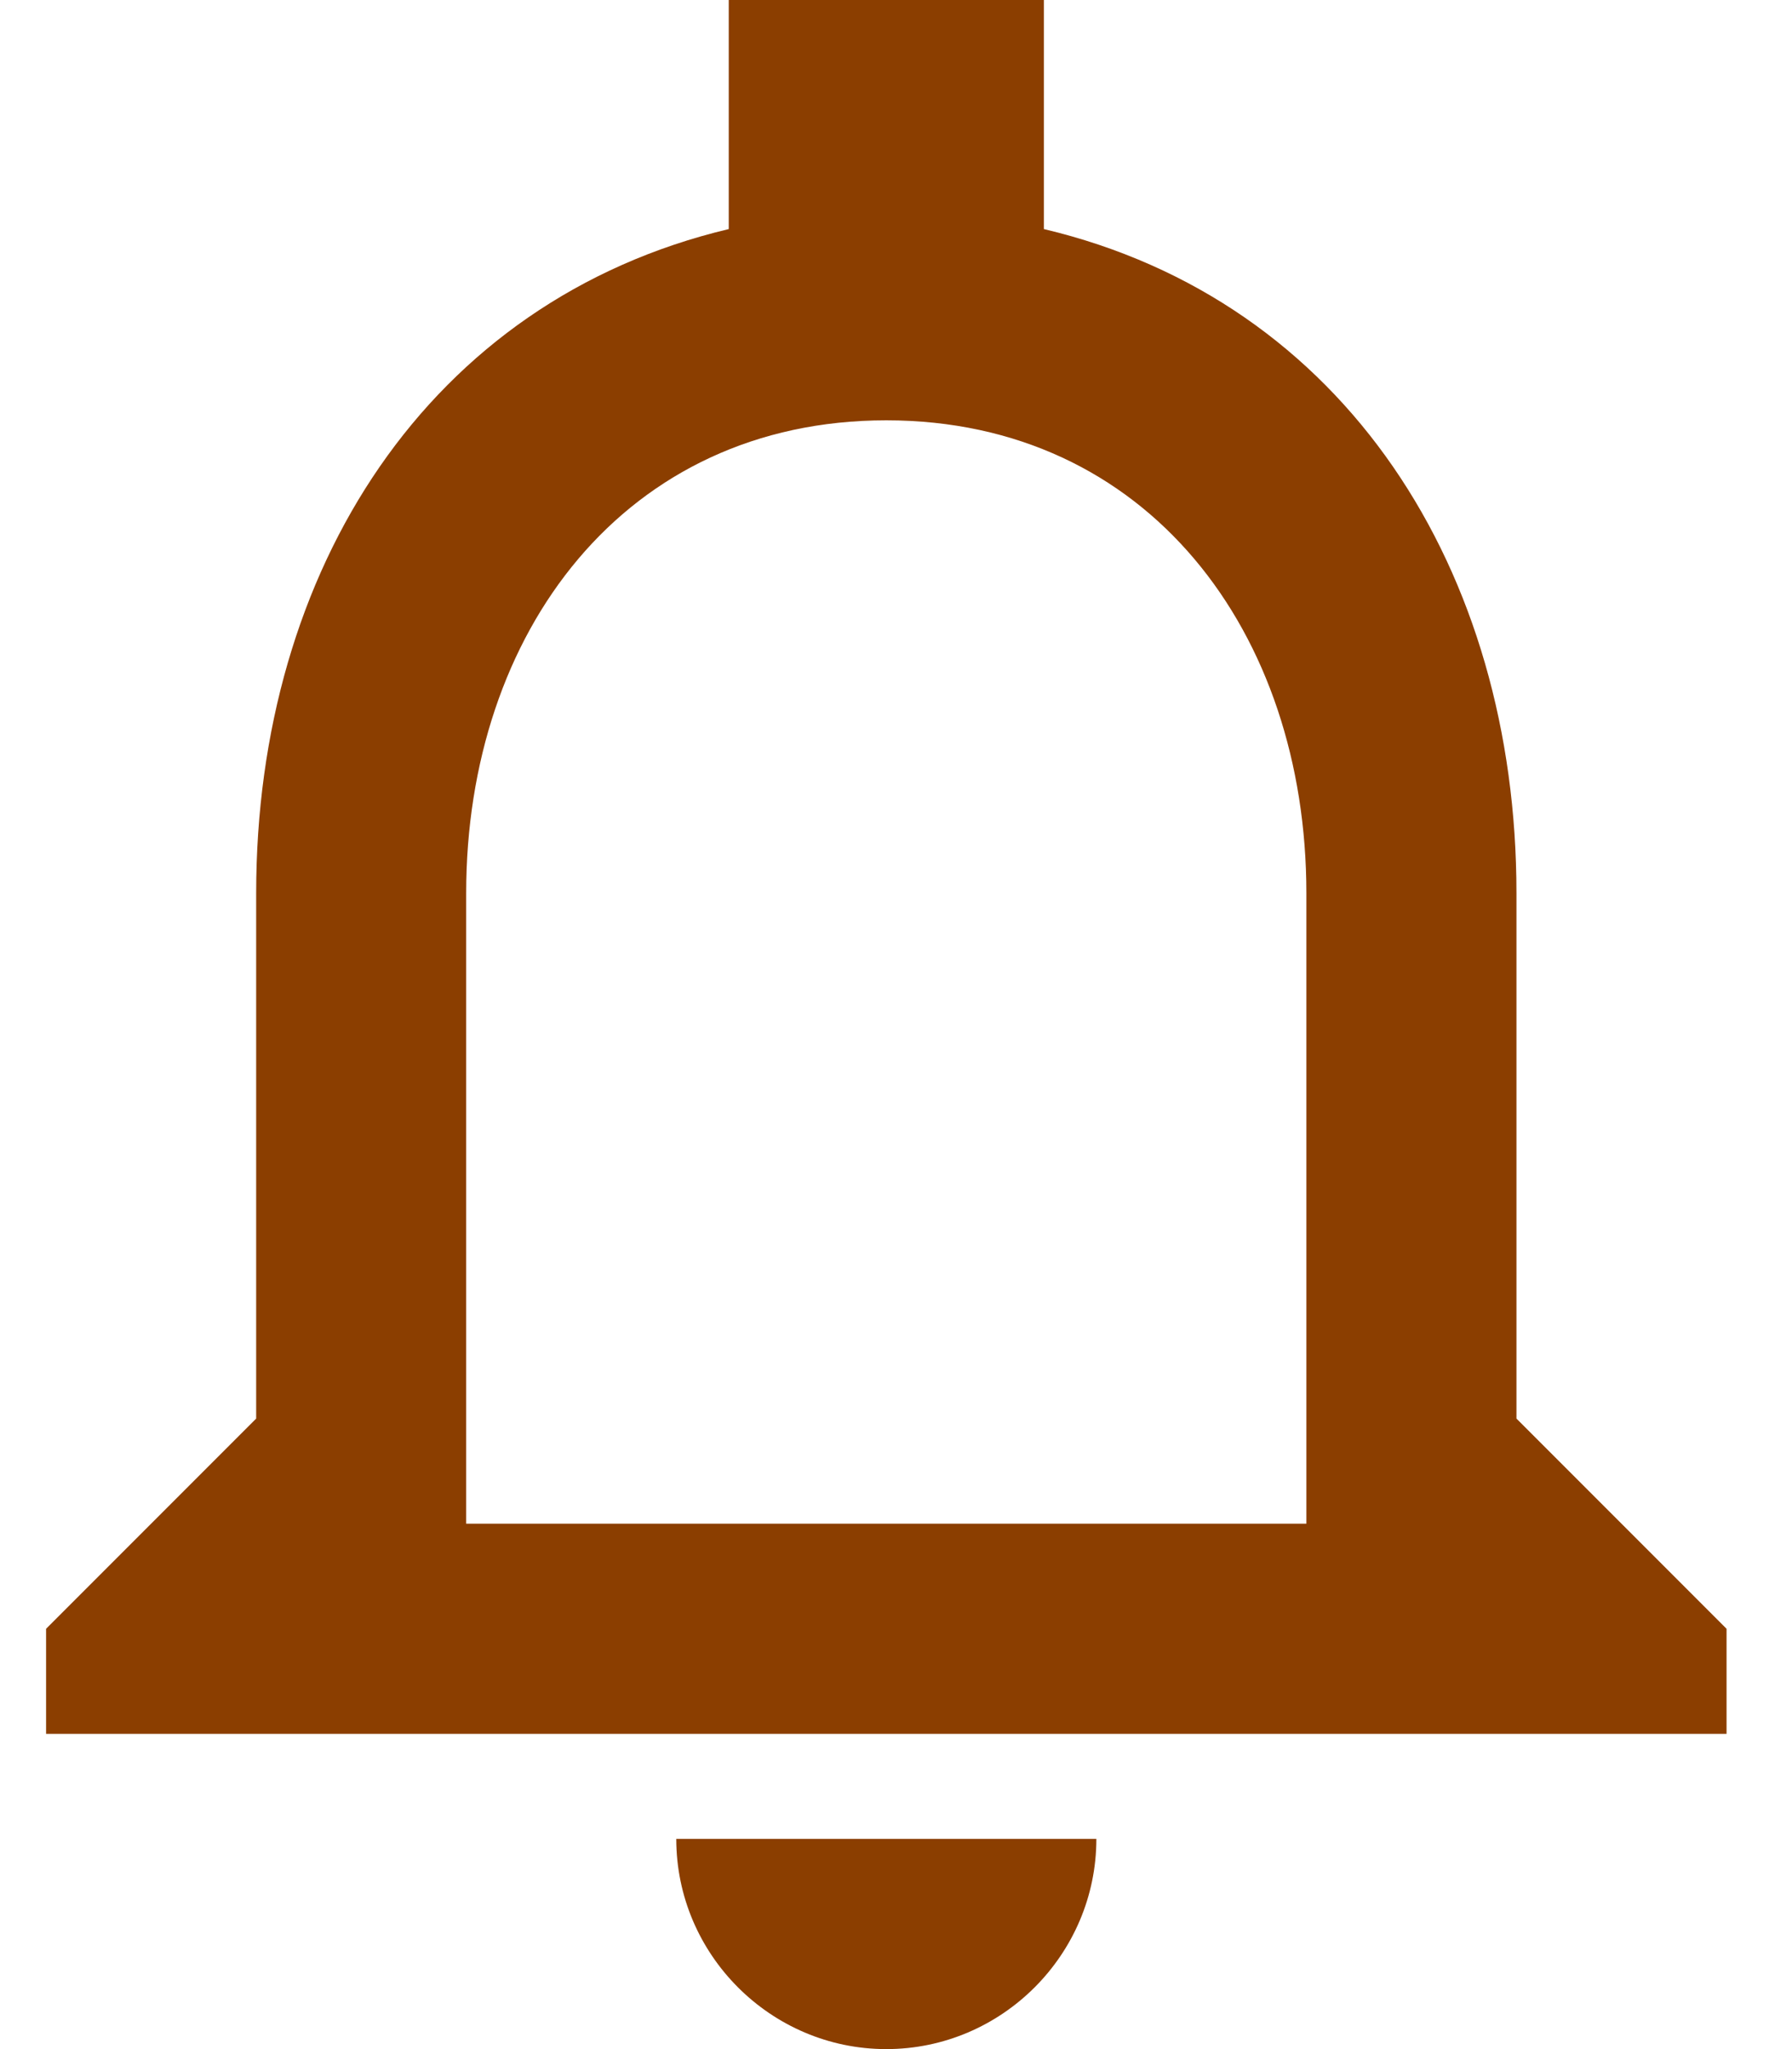 <svg width="21" height="24" viewBox="0 0 21 24" fill="none" xmlns="http://www.w3.org/2000/svg">
<path d="M10.386 24C11.74 24 12.848 22.892 12.848 21.538H7.925C7.925 22.892 9.033 24 10.386 24ZM17.771 16.615V10.461C17.771 6.683 15.765 3.52 12.233 2.683V0H8.54V2.683C5.02 3.52 3.002 6.671 3.002 10.461V16.615L0.54 19.077V20.308H20.233V19.077L17.771 16.615ZM15.309 17.846H5.463V10.461C5.463 7.409 7.322 4.923 10.386 4.923C13.451 4.923 15.309 7.409 15.309 10.461V17.846Z" fill="#8B3E00"/>
</svg>
